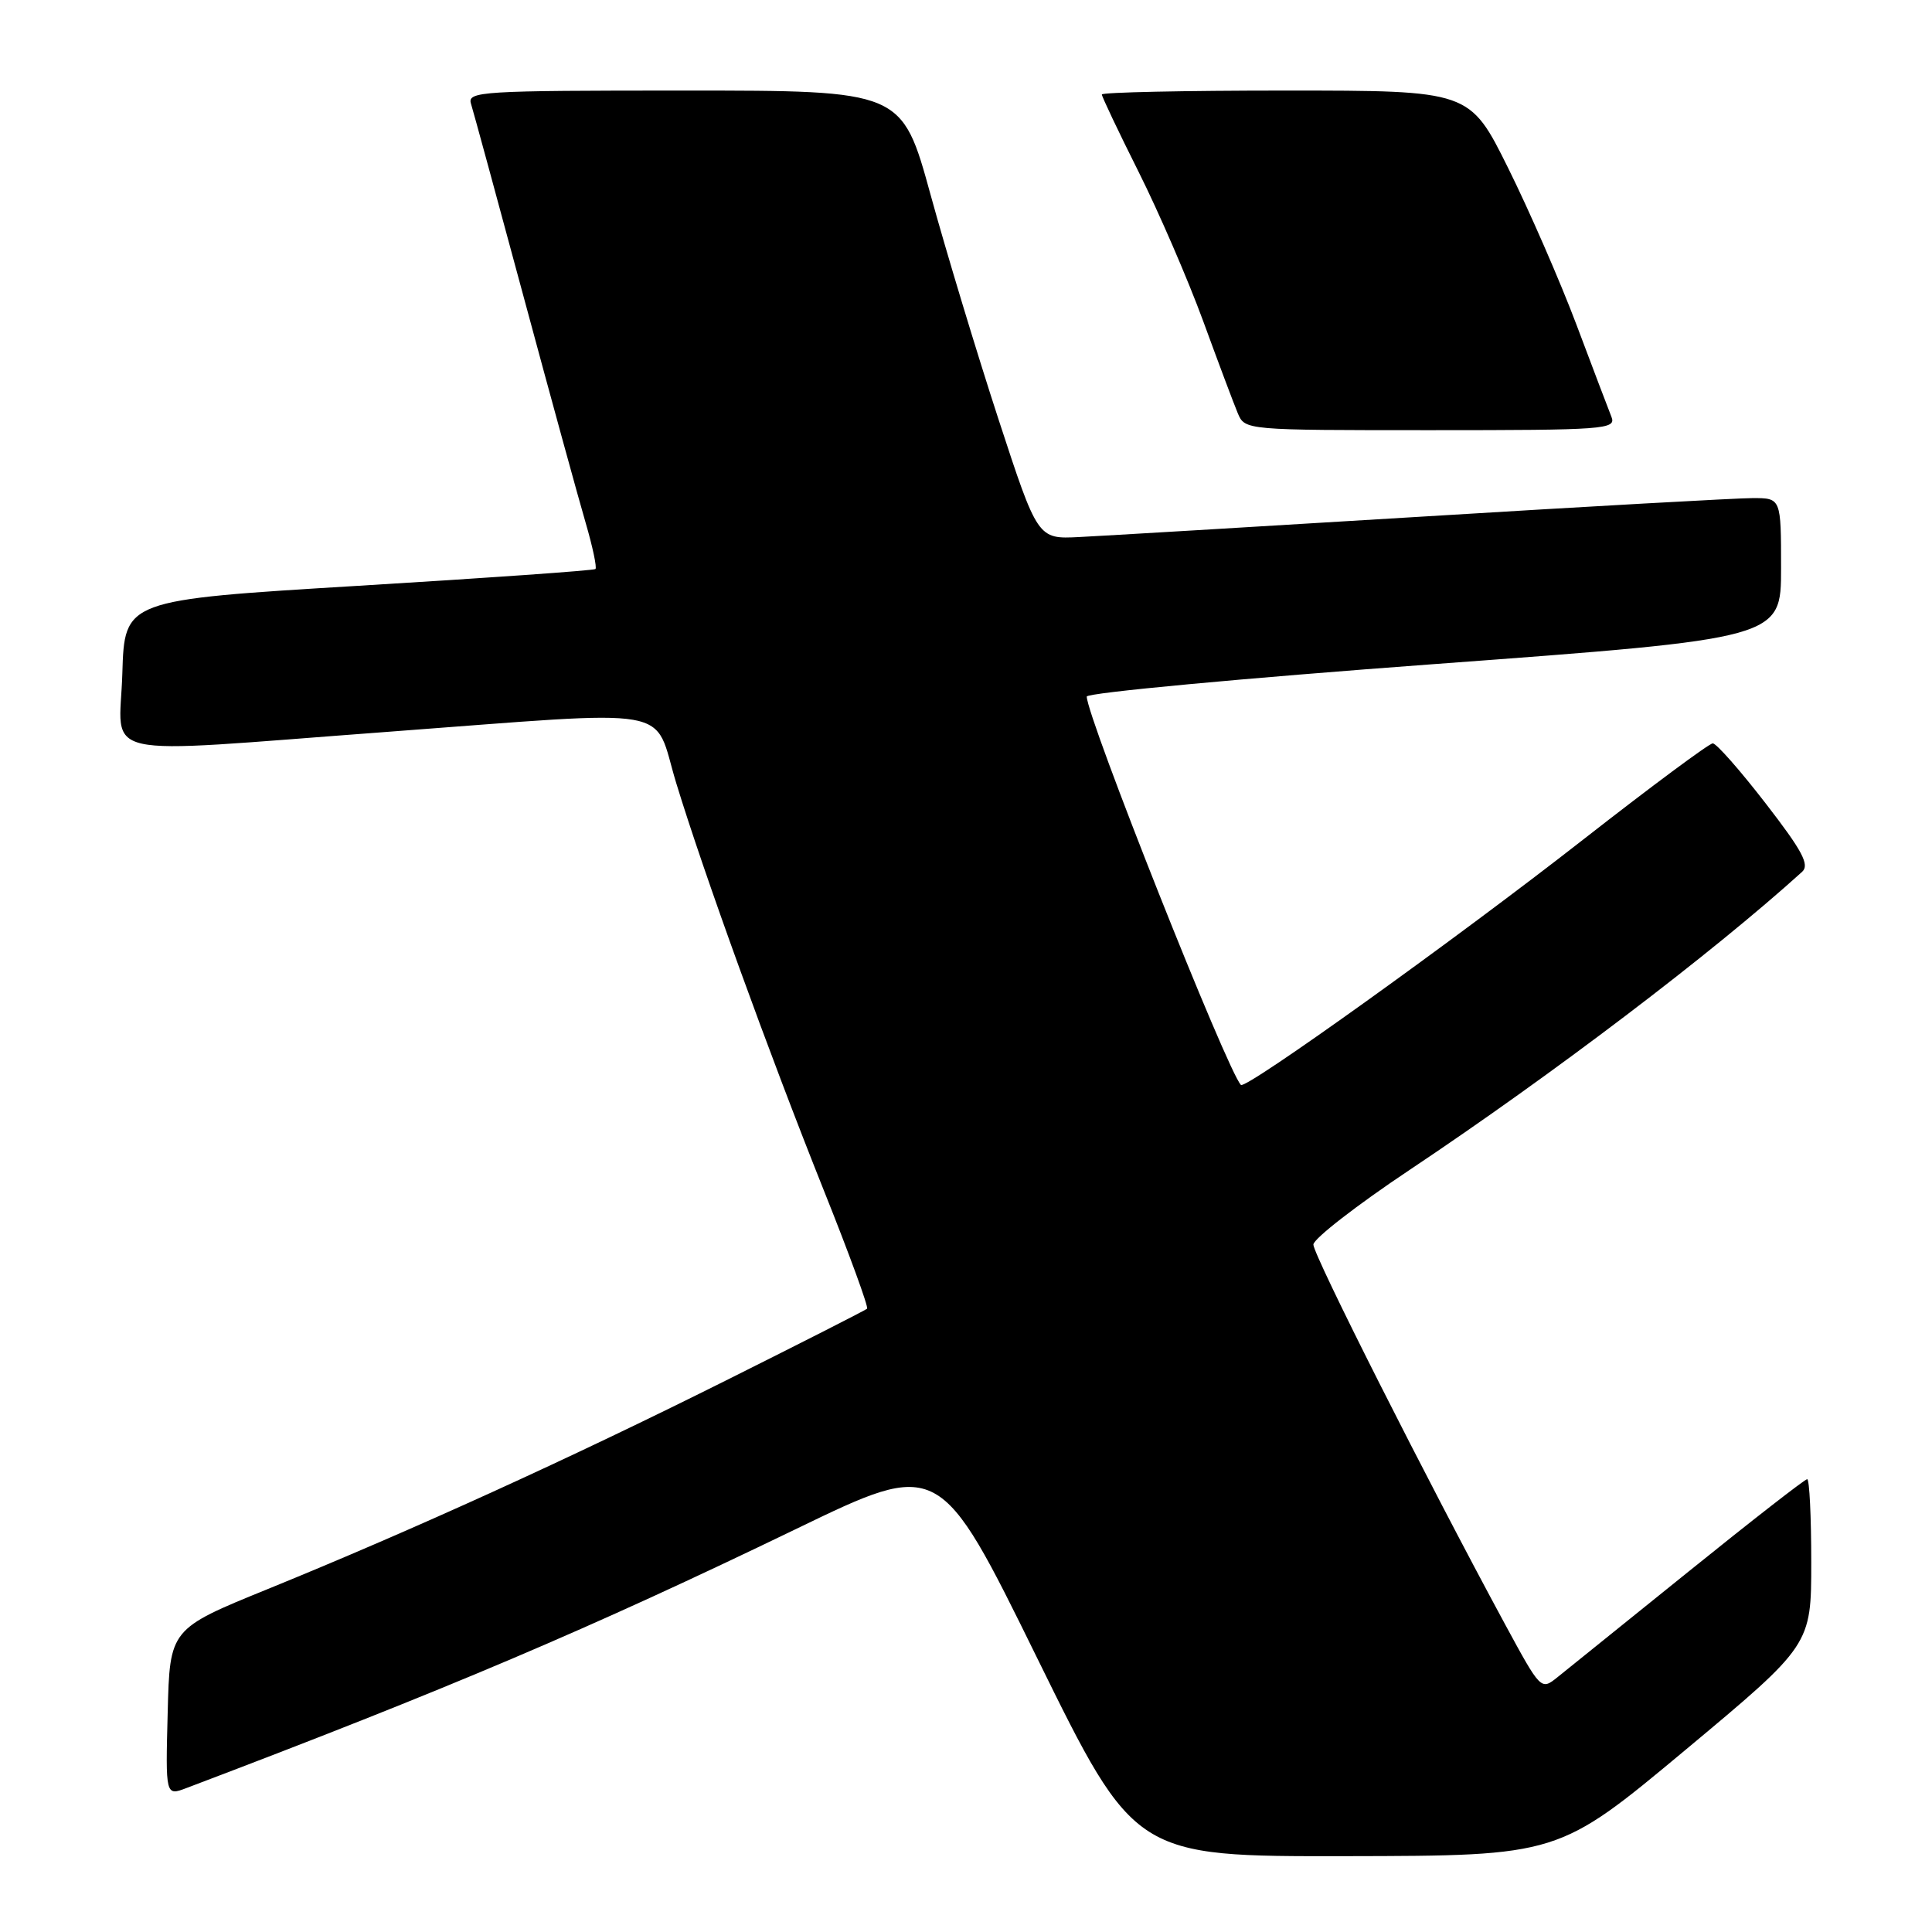 <?xml version="1.0" encoding="UTF-8" standalone="no"?>
<!DOCTYPE svg PUBLIC "-//W3C//DTD SVG 1.1//EN" "http://www.w3.org/Graphics/SVG/1.1/DTD/svg11.dtd" >
<svg xmlns="http://www.w3.org/2000/svg" xmlns:xlink="http://www.w3.org/1999/xlink" version="1.1" viewBox="0 0 256 256">
 <g >
 <path fill="currentColor"
d=" M 223.25 231.94 C 240.00 217.97 240.00 217.97 240.00 206.99 C 240.00 200.94 239.76 196.00 239.46 196.00 C 239.16 196.00 232.08 201.51 223.73 208.25 C 215.38 214.99 207.56 221.29 206.36 222.25 C 204.19 223.99 204.16 223.95 199.44 215.25 C 189.01 195.98 174.00 166.25 174.03 164.91 C 174.05 164.14 179.79 159.68 186.78 155.02 C 205.71 142.38 226.87 126.31 238.79 115.52 C 239.81 114.59 238.83 112.75 233.94 106.43 C 230.57 102.07 227.43 98.50 226.95 98.50 C 226.48 98.50 218.76 104.23 209.79 111.24 C 193.00 124.37 165.07 144.40 164.43 143.76 C 162.65 141.98 144.00 95.00 144.00 92.30 C 144.00 91.80 164.70 89.87 190.00 88.00 C 236.00 84.60 236.00 84.60 236.00 75.30 C 236.00 66.00 236.00 66.00 232.25 66.00 C 230.19 66.00 210.50 67.10 188.50 68.45 C 166.50 69.79 146.03 71.01 143.00 71.16 C 137.50 71.44 137.50 71.44 132.30 55.54 C 129.45 46.80 125.40 33.43 123.31 25.82 C 119.51 12.00 119.51 12.00 90.69 12.00 C 63.70 12.00 61.90 12.11 62.41 13.75 C 62.71 14.71 65.87 26.30 69.43 39.50 C 72.99 52.70 76.67 66.10 77.60 69.27 C 78.53 72.45 79.11 75.20 78.90 75.40 C 78.68 75.59 64.55 76.59 47.50 77.62 C 16.50 79.50 16.50 79.50 16.21 89.25 C 15.87 100.79 11.92 99.91 51.00 97.00 C 90.41 94.06 86.44 93.37 89.60 103.75 C 93.23 115.65 101.80 139.31 109.18 157.78 C 112.54 166.18 115.11 173.21 114.89 173.41 C 114.68 173.61 106.24 177.90 96.15 182.94 C 75.52 193.25 54.77 202.70 35.50 210.55 C 22.50 215.84 22.50 215.84 22.22 226.91 C 21.93 237.98 21.93 237.98 24.72 236.92 C 59.42 223.77 78.10 215.83 105.50 202.59 C 124.50 193.40 124.50 193.40 137.43 219.70 C 150.36 246.00 150.36 246.00 178.43 245.95 C 206.50 245.90 206.50 245.90 223.25 231.94 Z  M 213.53 55.25 C 213.15 54.29 211.05 48.78 208.88 43.00 C 206.70 37.22 202.63 27.89 199.83 22.25 C 194.74 12.00 194.74 12.00 170.37 12.00 C 156.97 12.00 146.00 12.23 146.00 12.52 C 146.00 12.80 148.19 17.42 150.87 22.77 C 153.55 28.12 157.39 37.00 159.41 42.50 C 161.42 48.00 163.49 53.51 164.01 54.75 C 164.96 57.00 164.99 57.00 189.59 57.00 C 212.64 57.00 214.17 56.89 213.53 55.25 Z "/>
</g>
</svg>